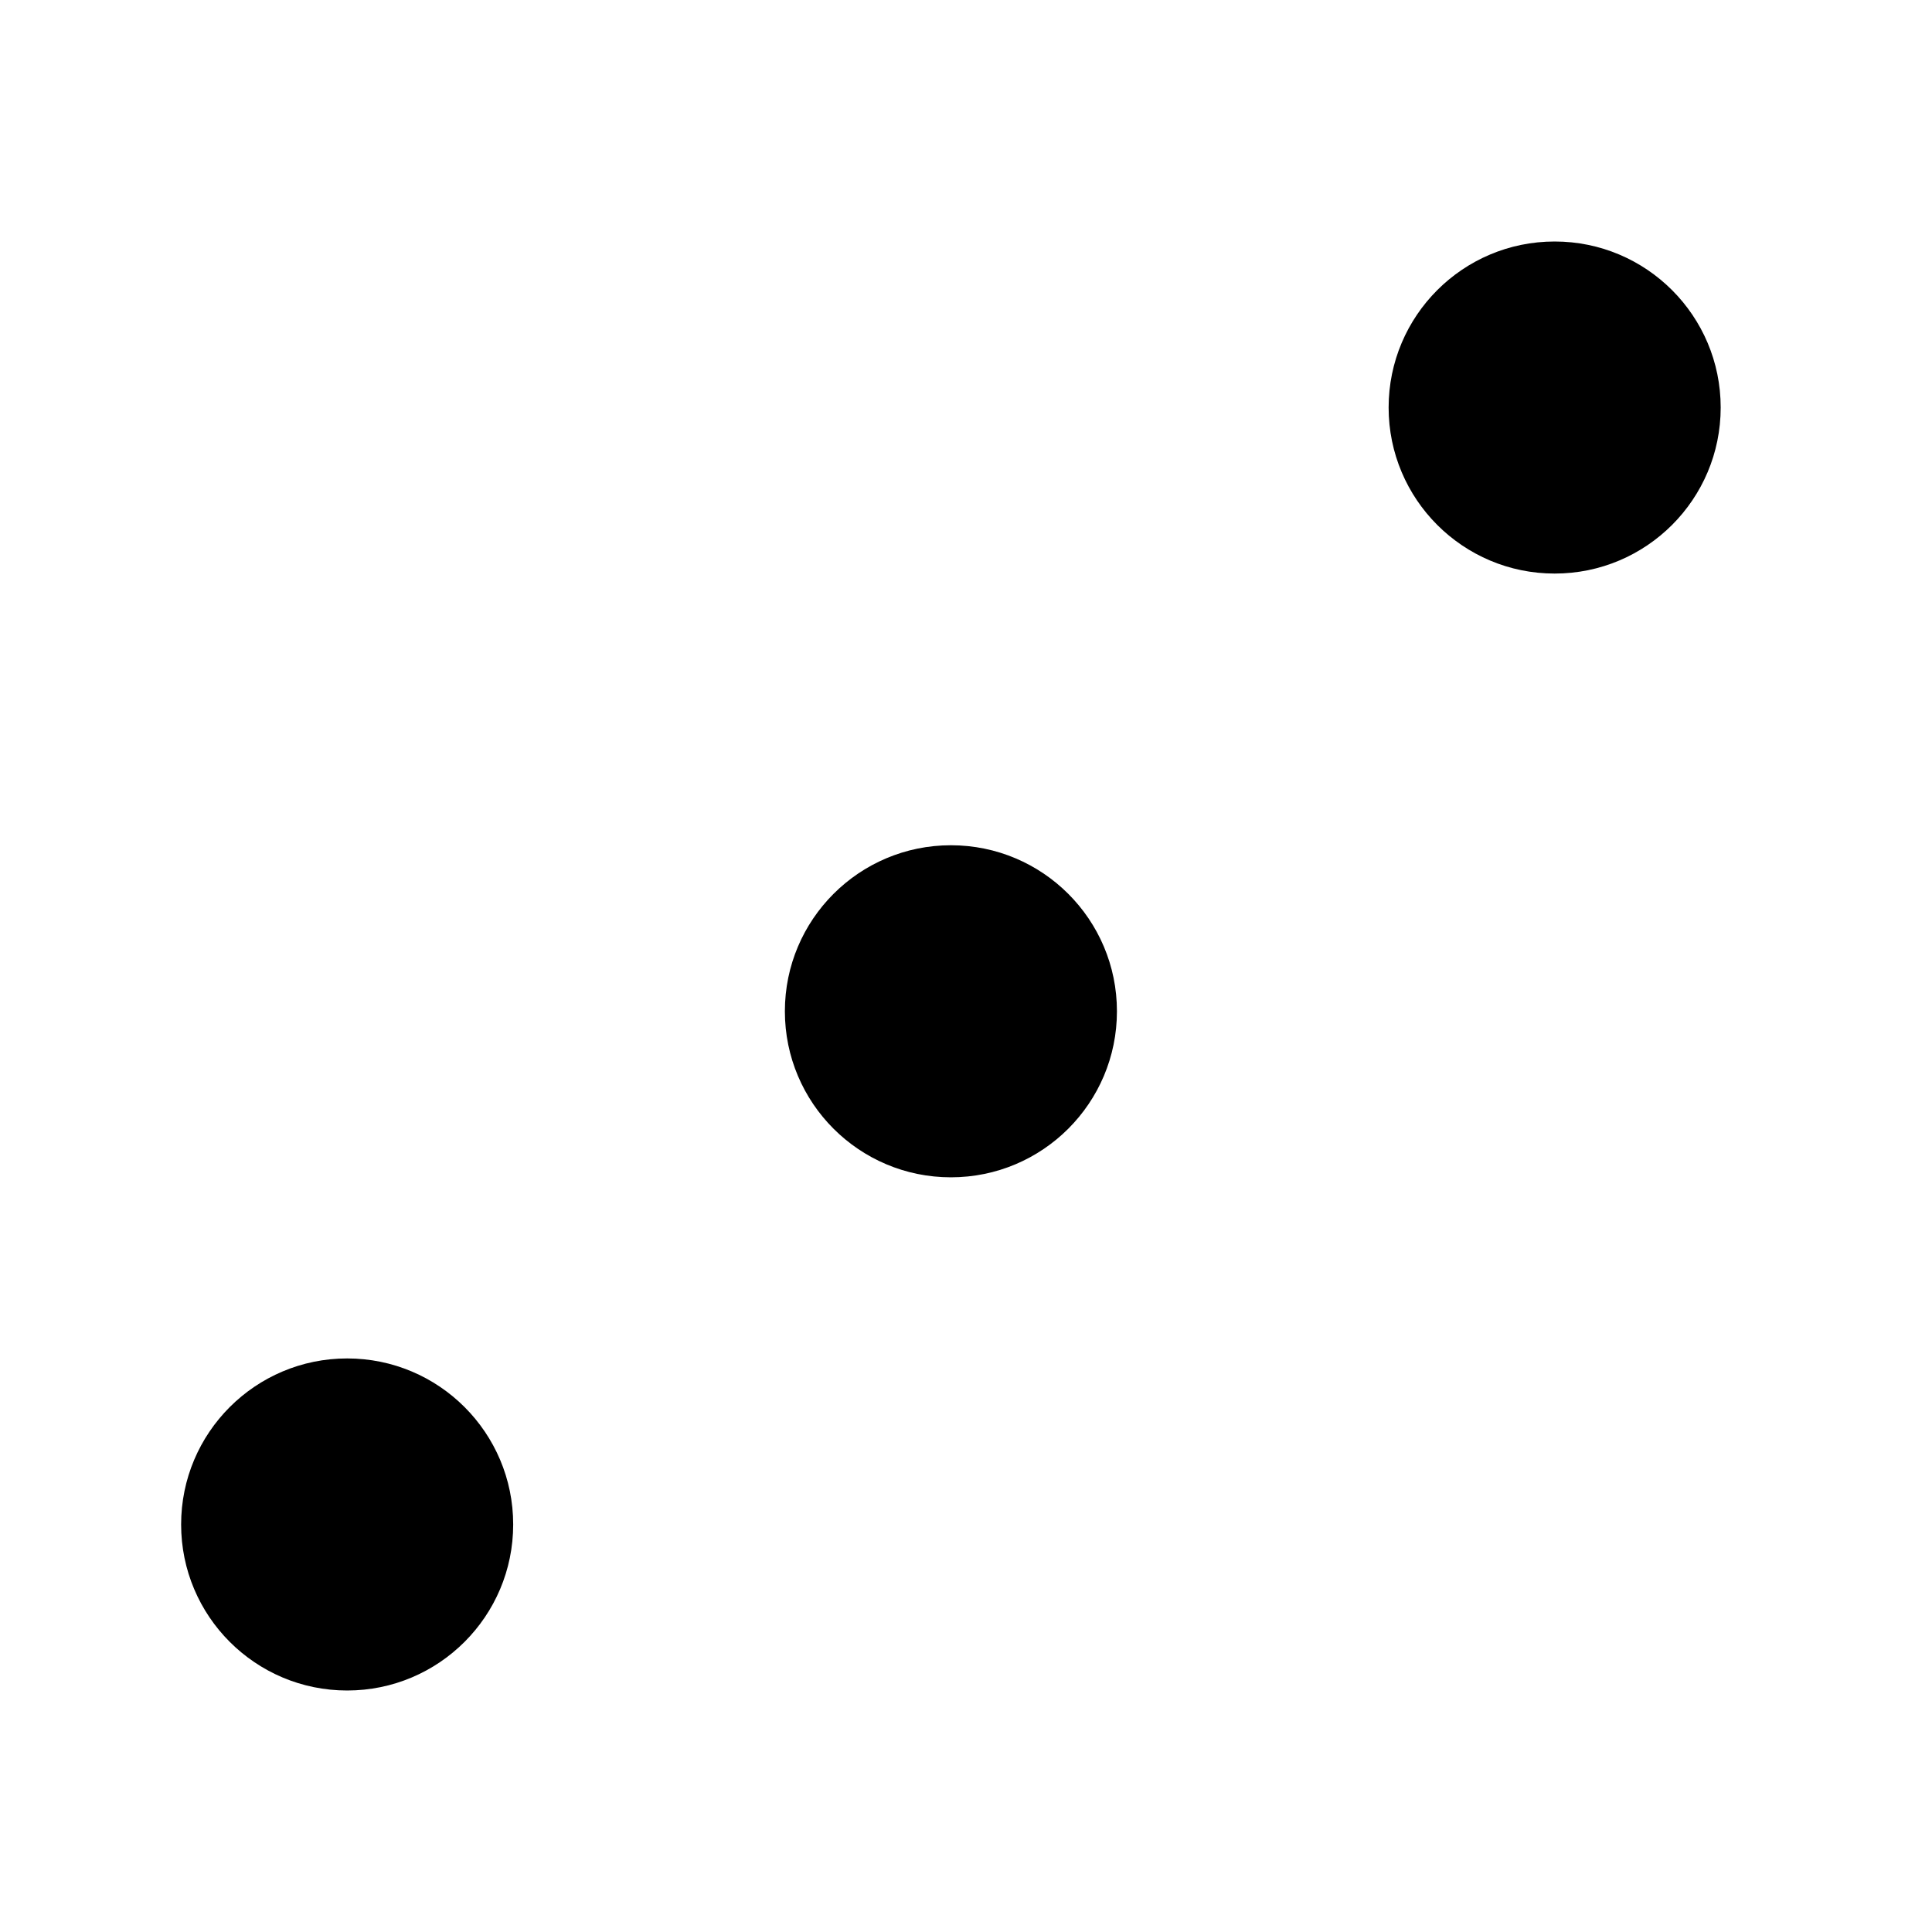 <?xml version="1.0" encoding="utf-8"?>
<!-- Generator: Adobe Illustrator 24.1.0, SVG Export Plug-In . SVG Version: 6.00 Build 0)  -->
<svg version="1.1" id="Layer_1" xmlns="http://www.w3.org/2000/svg" xmlns:xlink="http://www.w3.org/1999/xlink" x="0px" y="0px"
	 viewBox="0 0 64 64" style="enable-background:new 0 0 64 64;" xml:space="preserve">
<g>
	<circle cx="31.5" cy="33.5" r="5.5"/>
</g>
<g>
	<circle cx="11.5" cy="50.5" r="5.5"/>
</g>
<g>
	<circle cx="51.5" cy="13.5" r="5.5"/>
</g>
</svg>
